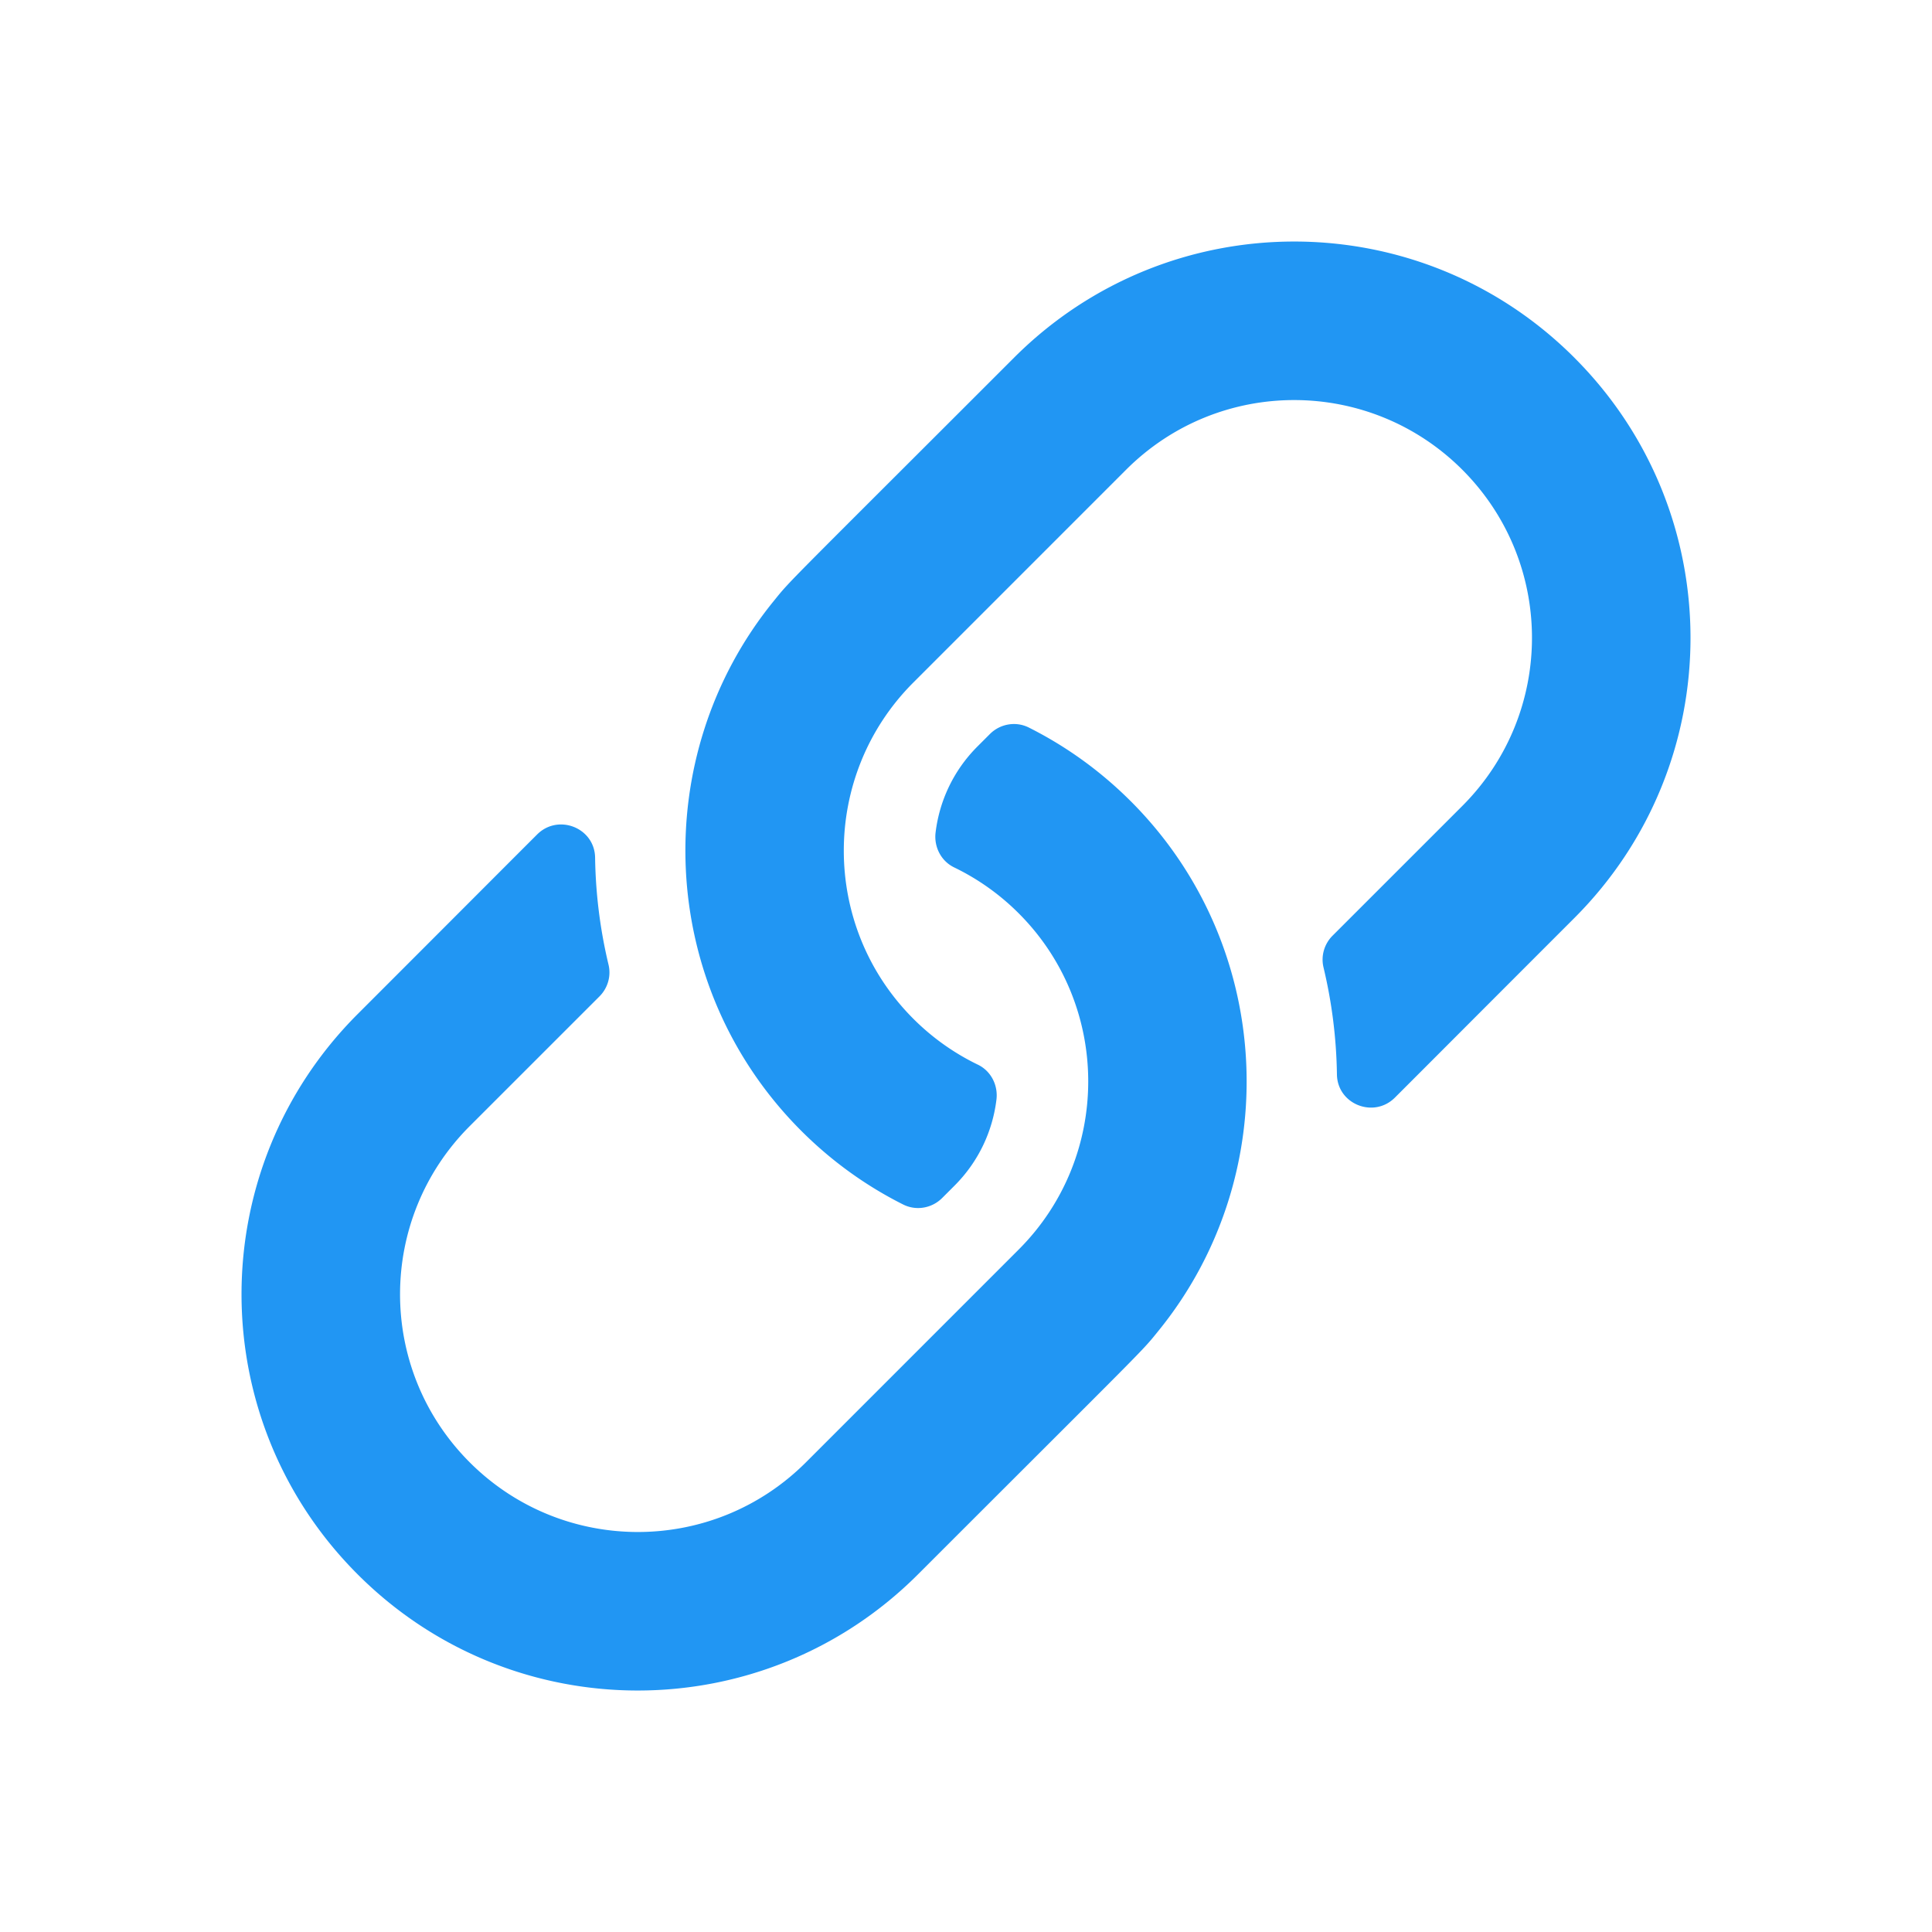 <?xml version="1.0" encoding="UTF-8"?>
<svg version="1.1" viewBox="0 0 512 512" xmlns="http://www.w3.org/2000/svg">
 <path fill="#2196F3" d="m299.67 212.34c38.318 38.318 40.783 99.215 7.312 140.37-4.681 5.798-2.088 2.899-63.705 64.515-41.022 41.022-107.45 41.059-148.49 0-41.033-41.017-41.05-107.44 0-148.49 24.58-24.58 38.876-38.924 47.557-47.593 5.597-5.589 15.248-1.766 15.364 6.144a129.98 129.98 0 0 0 3.559 28.371c0.725 3.022-0.204 6.202-2.401 8.399l-34.387 34.379c-24.566 24.581-24.665 64.419 0 89.1 24.581 24.566 64.419 24.665 89.1 0l56.392-56.4c24.538-24.544 24.583-64.51 0-89.092a62.791 62.791 0 0 0-17.11-12.172c-3.467-1.675-5.386-5.438-4.921-9.259 1.017-8.341 4.722-16.414 11.111-22.804l3.281-3.281c2.719-2.72 6.883-3.446 10.32-1.72 9.749 4.893 18.89 11.408 27.019 19.537zm117.55-117.55c-41.043-41.059-107.47-41.022-148.49 0-61.617 61.617-59.023 58.717-63.705 64.515-33.47 41.155-31.006 102.05 7.312 140.37 8.129 8.129 17.269 14.644 27.019 19.537 3.437 1.725 7.601 0.998 10.32-1.72l3.281-3.281c6.39-6.389 10.094-14.462 11.111-22.804 0.466-3.822-1.454-7.585-4.921-9.259a62.779 62.779 0 0 1-17.11-12.172c-24.583-24.583-24.538-64.549 0-89.092l56.392-56.4c24.681-24.665 64.519-24.566 89.1 0 24.665 24.681 24.566 64.519 0 89.1l-34.386 34.38c-2.197 2.197-3.126 5.377-2.401 8.399a129.98 129.98 0 0 1 3.559 28.371c0.116 7.91 9.767 11.733 15.364 6.144 8.681-8.668 22.977-23.013 47.557-47.593 41.05-41.051 41.032-107.47-7.5e-4 -148.49z"/>
</svg>